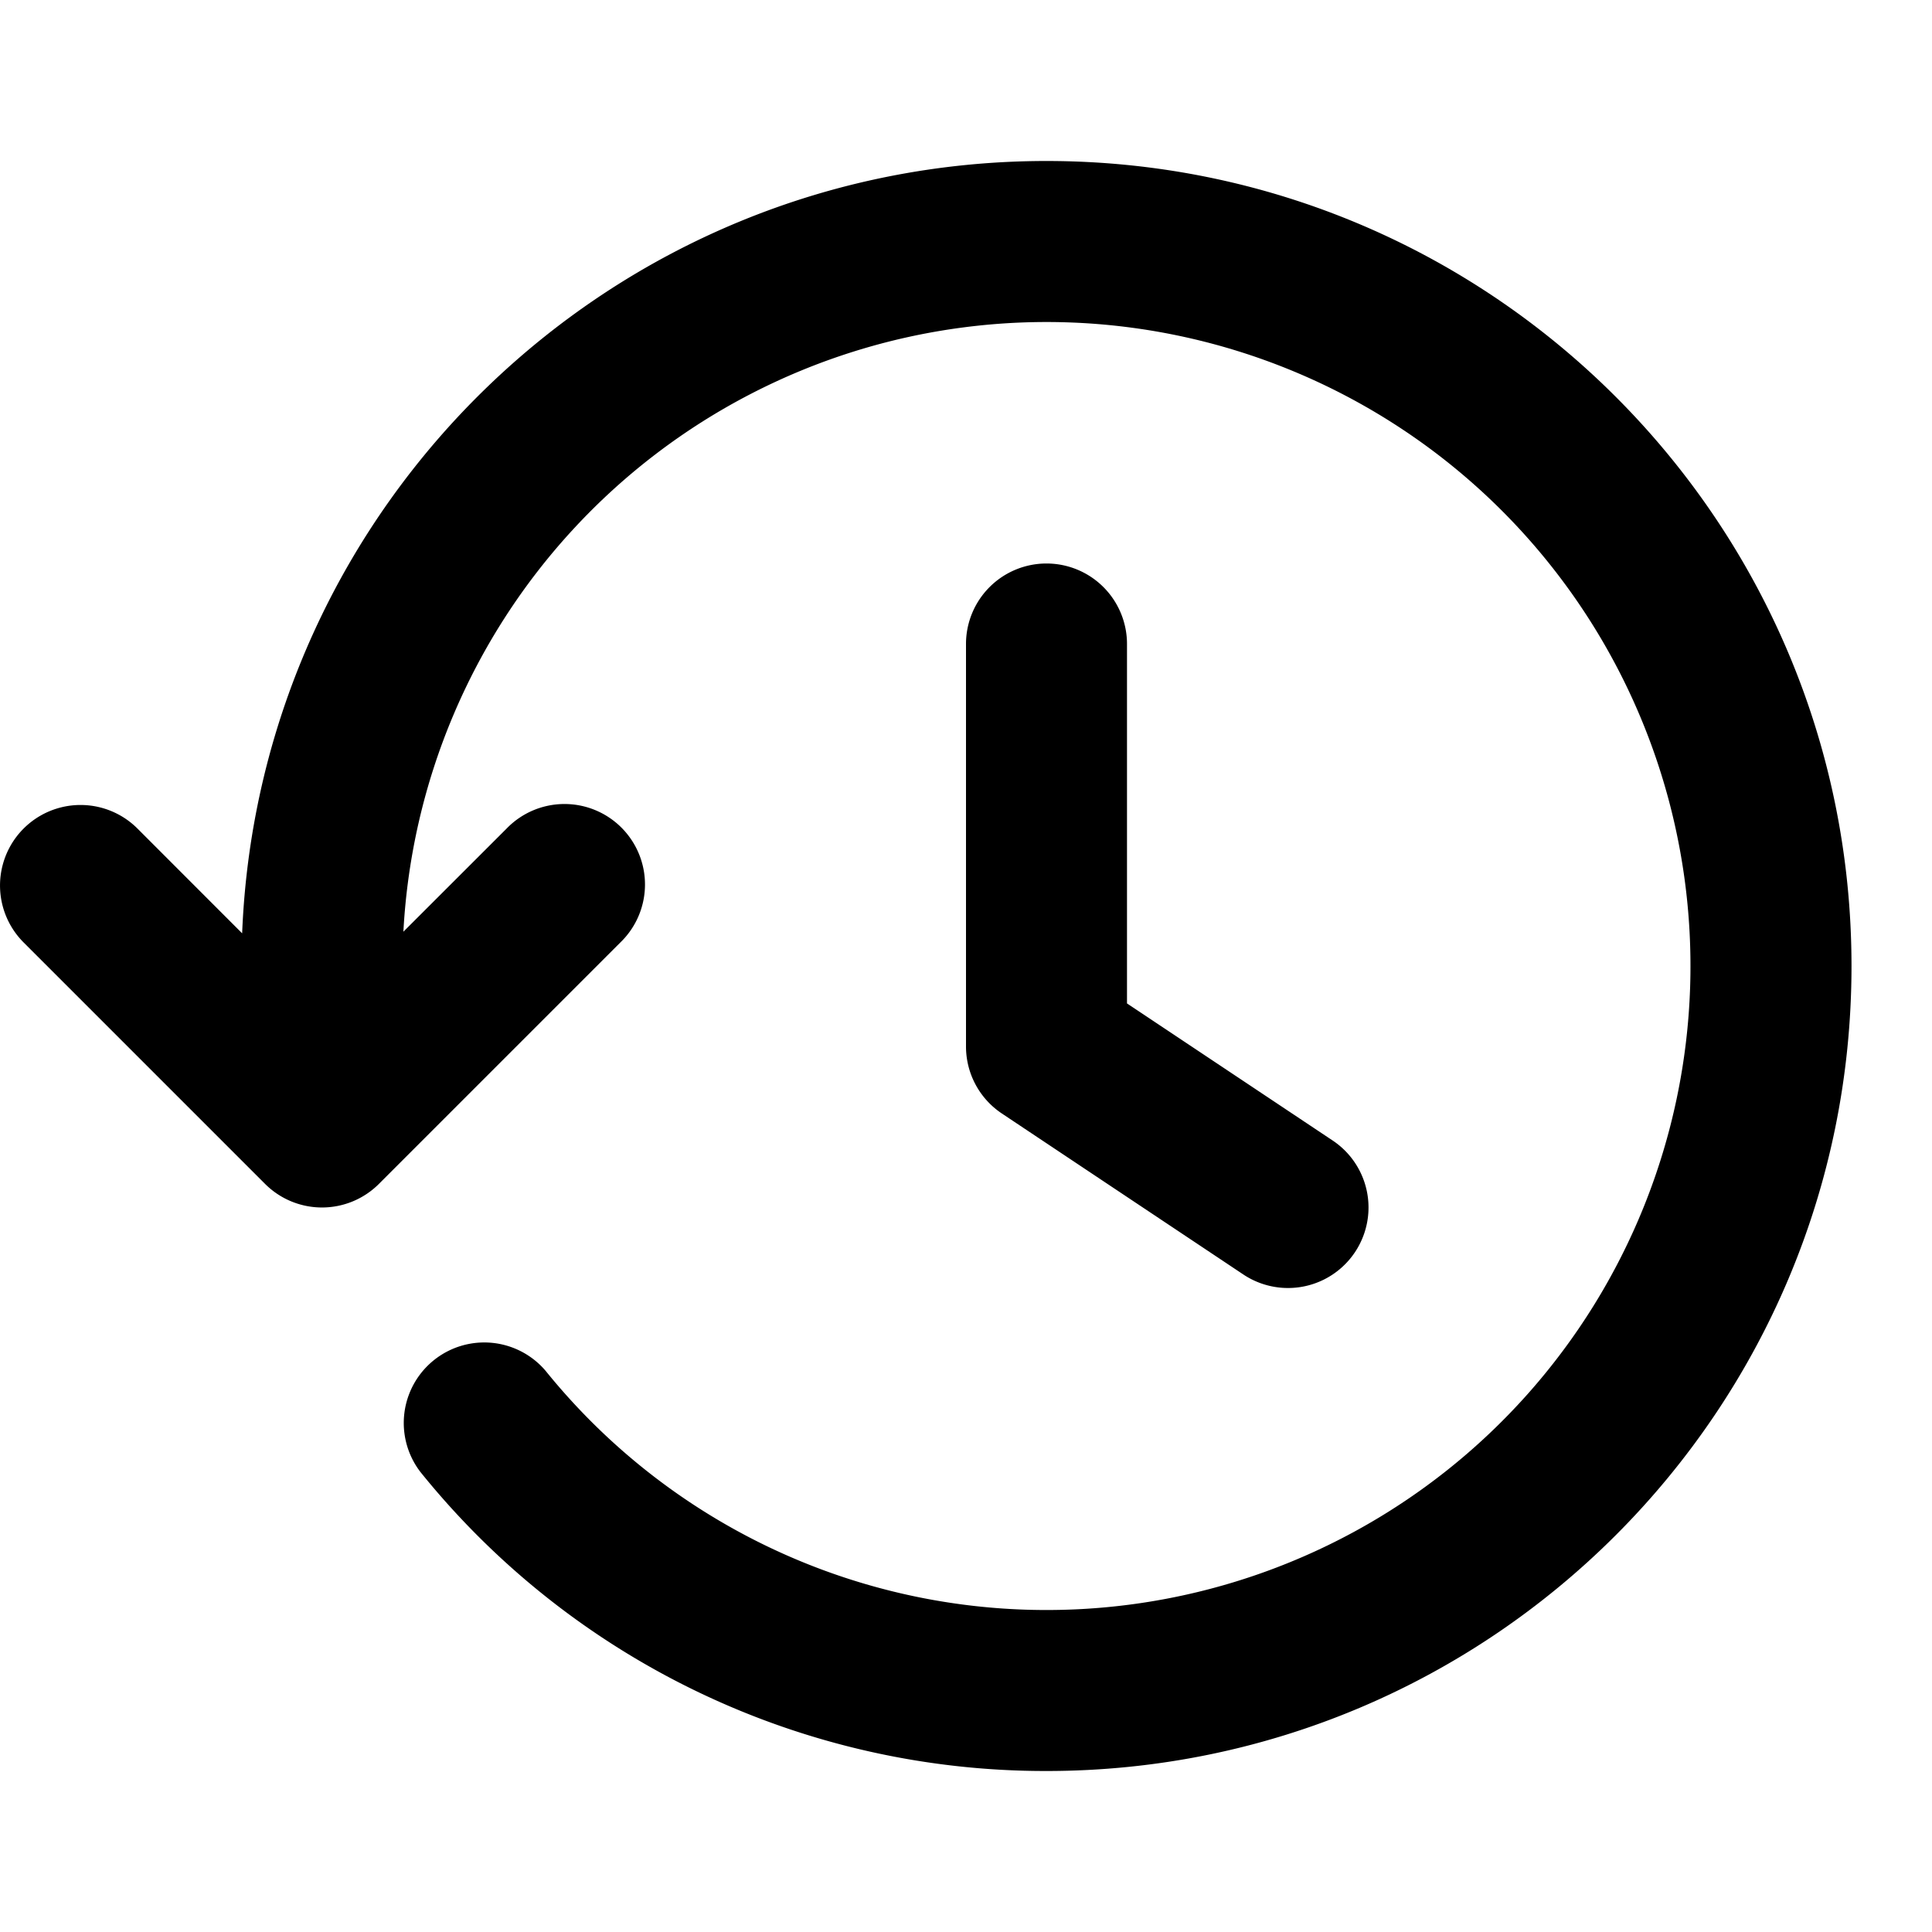 <svg viewBox="0 0 24 24" xmlns="http://www.w3.org/2000/svg" role="icon">
    <path fill-rule="evenodd" clip-rule="evenodd" d="M5.011 11.575a8 8 0 111.766 5.453 1 1 0 00-1.554 1.258A9.967 9.967 0 0013 22c5.523 0 10-4.477 10-10S18.523 2 13 2c-5.387 0-9.779 4.26-9.992 9.594l-1.3-1.301a1 1 0 10-1.415 1.414l3 3a1 1 0 001.414 0l3-3a1 1 0 10-1.414-1.414L5.01 11.575zM13 7a1 1 0 011 1v4.465l2.555 1.703a1 1 0 01-1.11 1.664l-3-2A1 1 0 0112 13V8a1 1 0 011-1z"/>
</svg>
